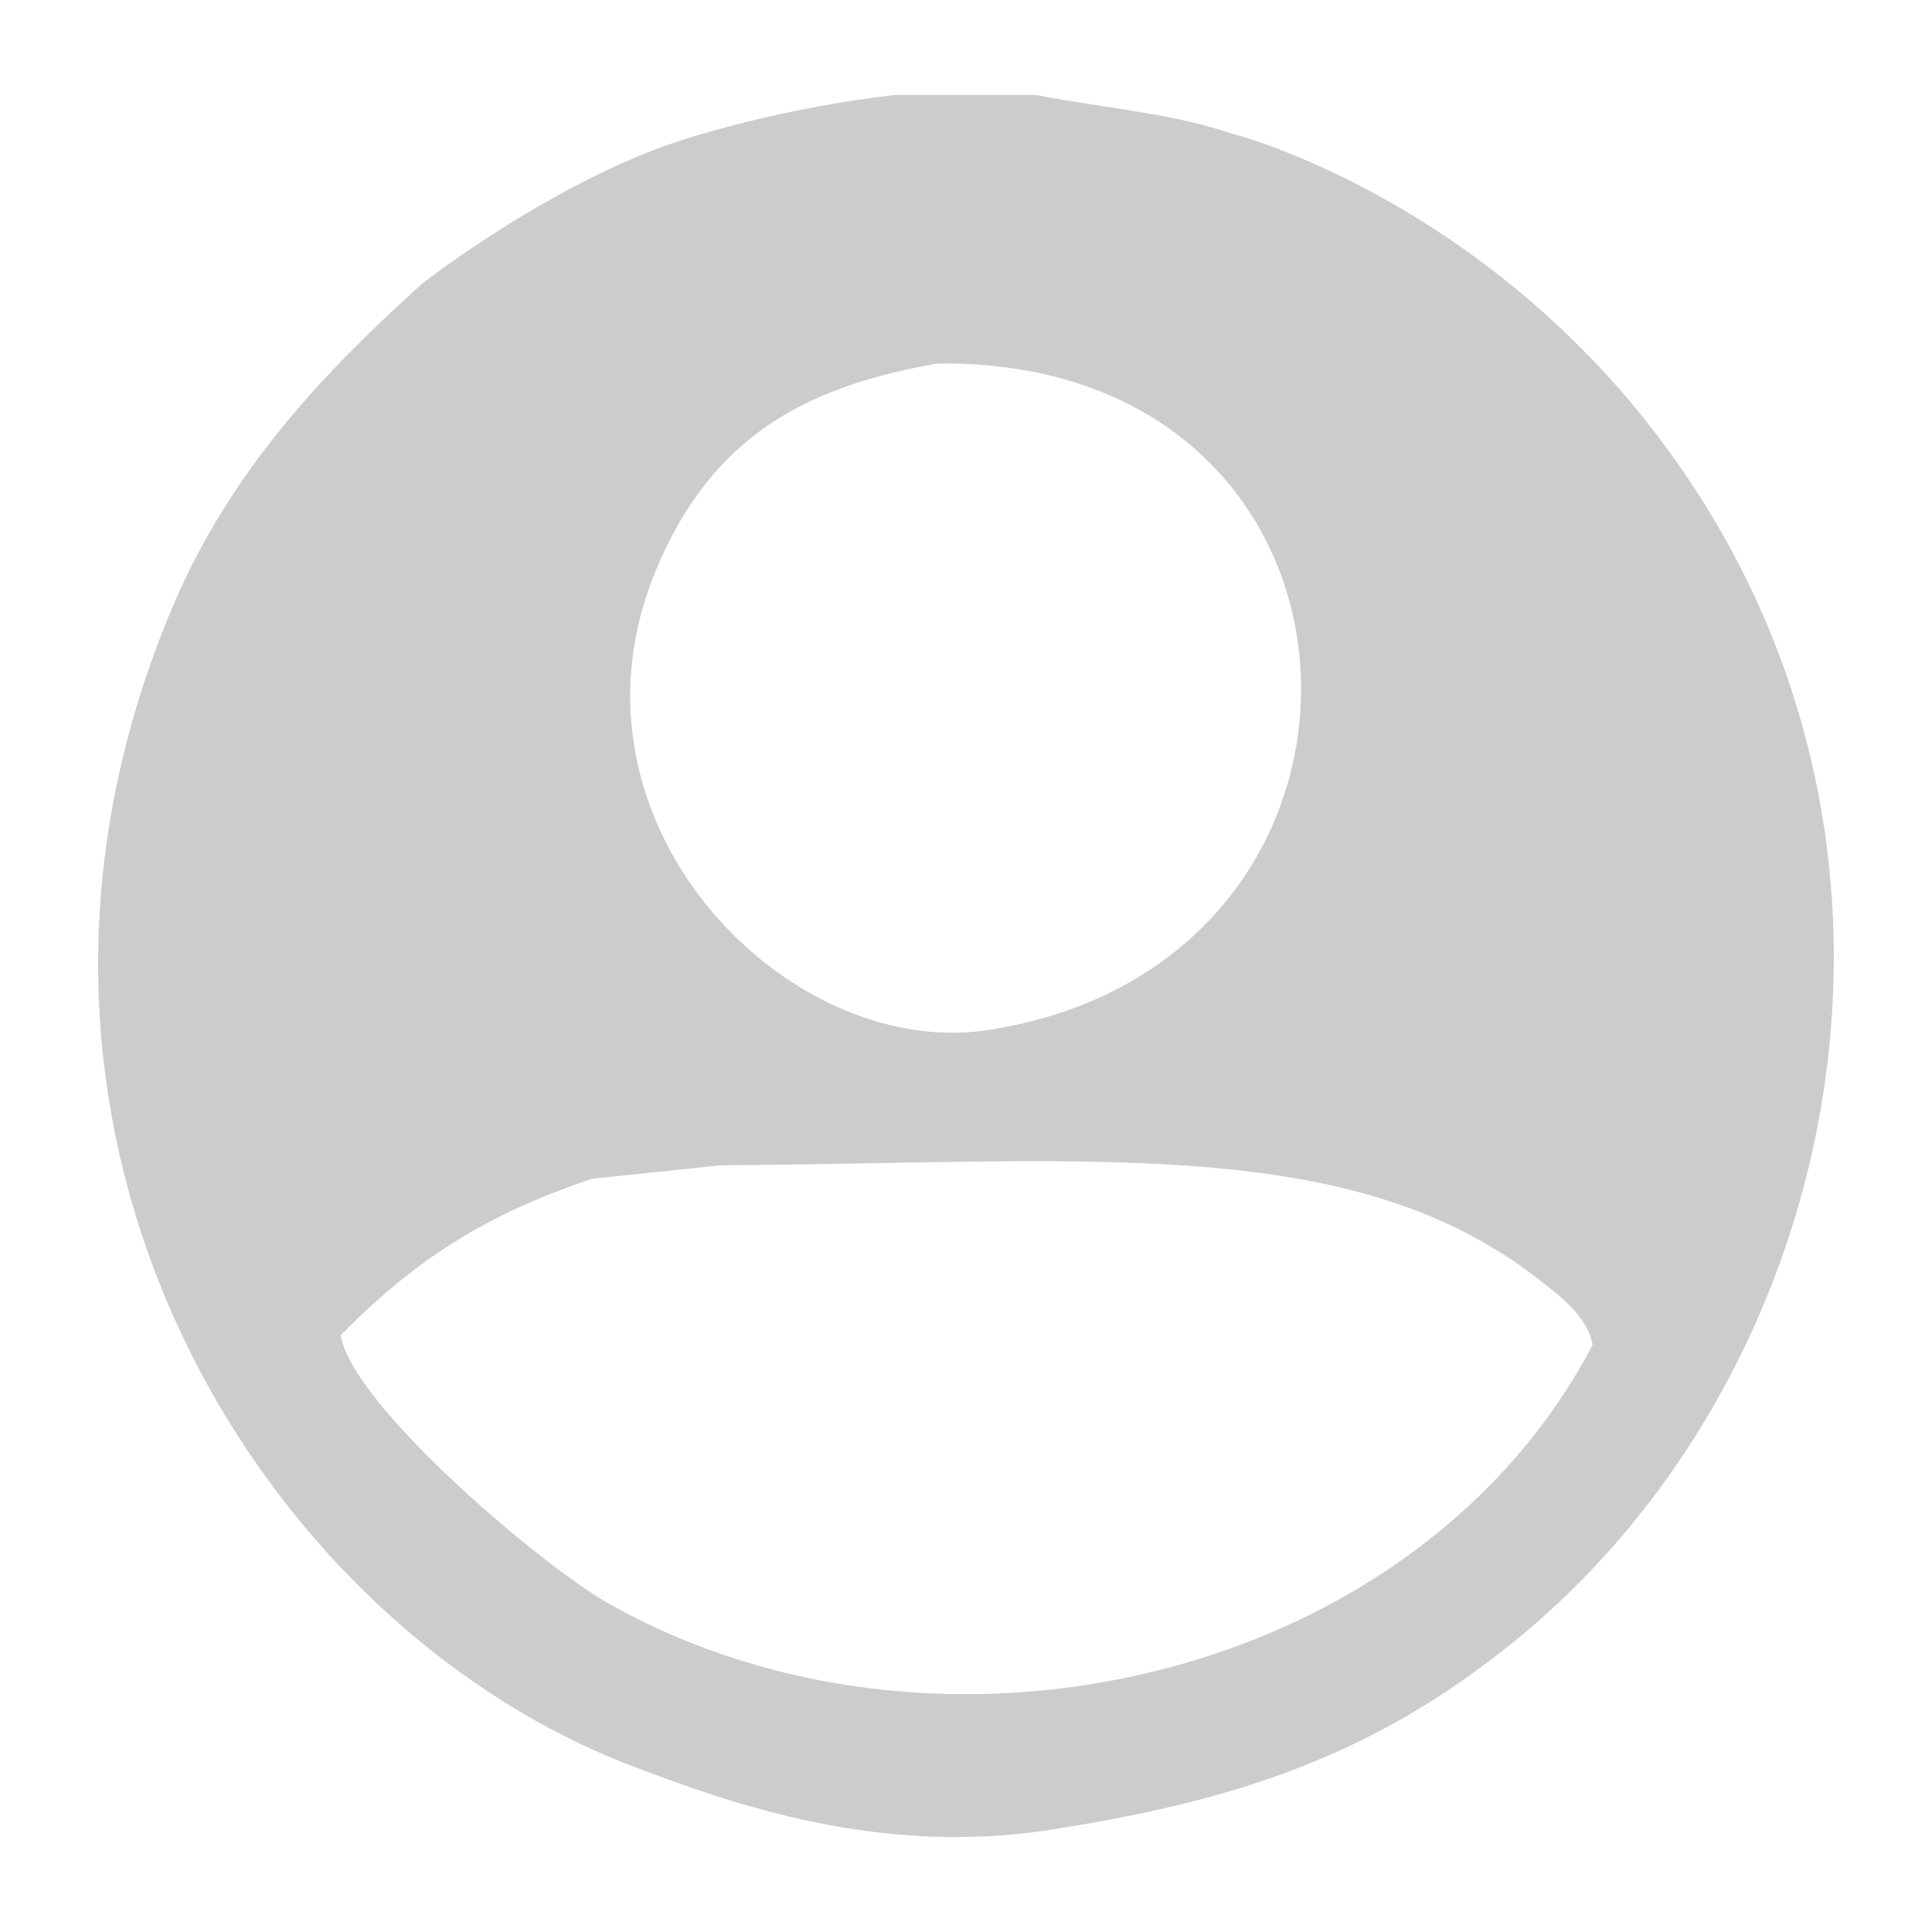 <svg xmlns="http://www.w3.org/2000/svg" width="23" height="23" viewBox="0 0 1000 1000">
  <defs>
    <style>
      svg { cursor: pointer; }
      .cls-1 {
        fill: #ccc;
        fill-rule: evenodd;
      }
    </style>
  </defs>
  <path id="icon-user" class="cls-1" d="M463,50h73c33.663,6.666,70.337,9.334,101,20-1.791-.758,137.291,33.924,234,175,140.1,204.371,79,470.047-87,605-72.468,58.915-143.134,82.891-241,98-88.279,13.629-163.84-13.184-216-33C134.473,841.859-25.819,586.722,89,315c29.723-70.341,78.819-122.153,130-168,25.207-19.019,82.67-58.243,138-75A613.472,613.472,0,0,1,463,50Zm22,139c-63.244,11.2-116.88,34.179-147,110-51.188,128.855,69.667,250.8,173,235C736.789,499.48,725.412,186.3,485,189ZM373,604l-67,7c-51.564,17.516-88.925,39.157-130,81,5.83,35.928,103.7,119.13,139,139,170.866,96.183,417.434,40.274,509-134-2.449-14.873-17.91-26.121-28-34C698.944,587.212,564.513,602.857,373,604Z" transform="translate(0.328 -0.86)"/>
</svg>
